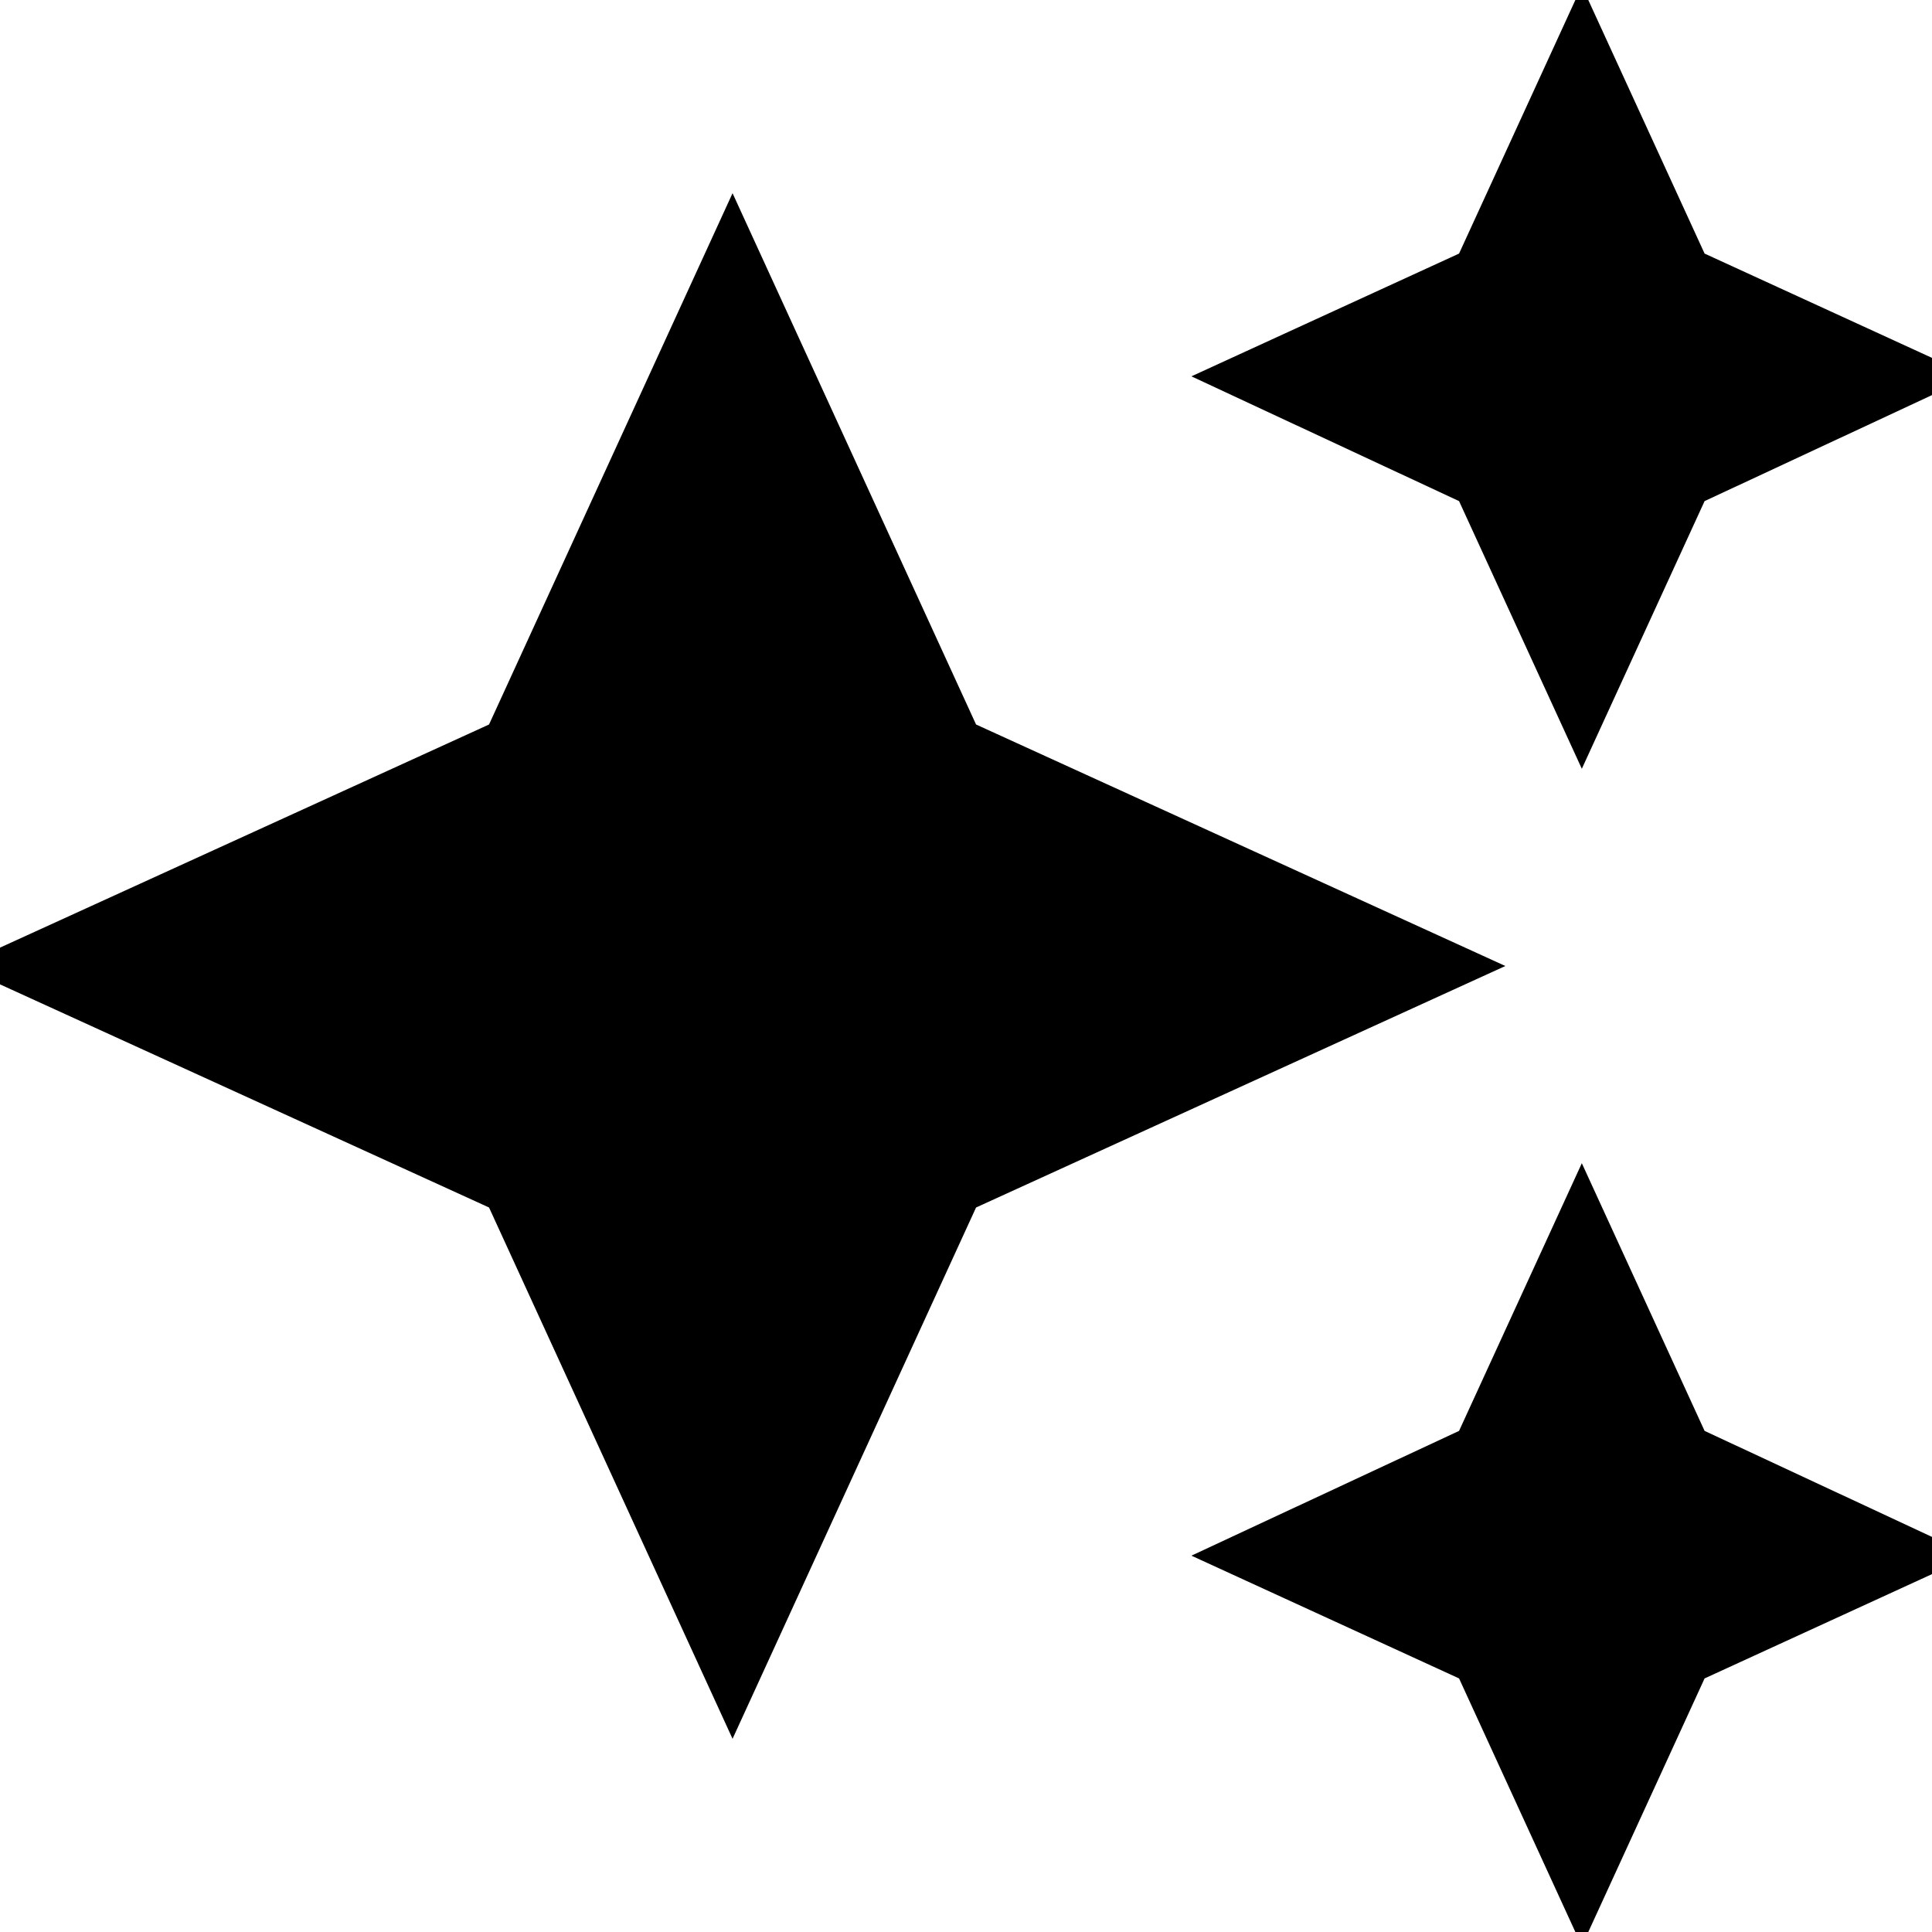 <svg xmlns="http://www.w3.org/2000/svg" height="24" width="24"><path d="M19.65 9.55 18.125 6.225 14.8 4.675 18.125 3.15 19.65 -0.175 21.175 3.15 24.5 4.675 21.175 6.225ZM19.65 24.175 18.125 20.85 14.8 19.325 18.125 17.775 19.65 14.45 21.175 17.775 24.5 19.325 21.175 20.85ZM9.1 21.6 6.075 15 -0.5 12 6.075 9 9.1 2.4 12.125 9 18.7 12 12.125 15Z"/></svg>